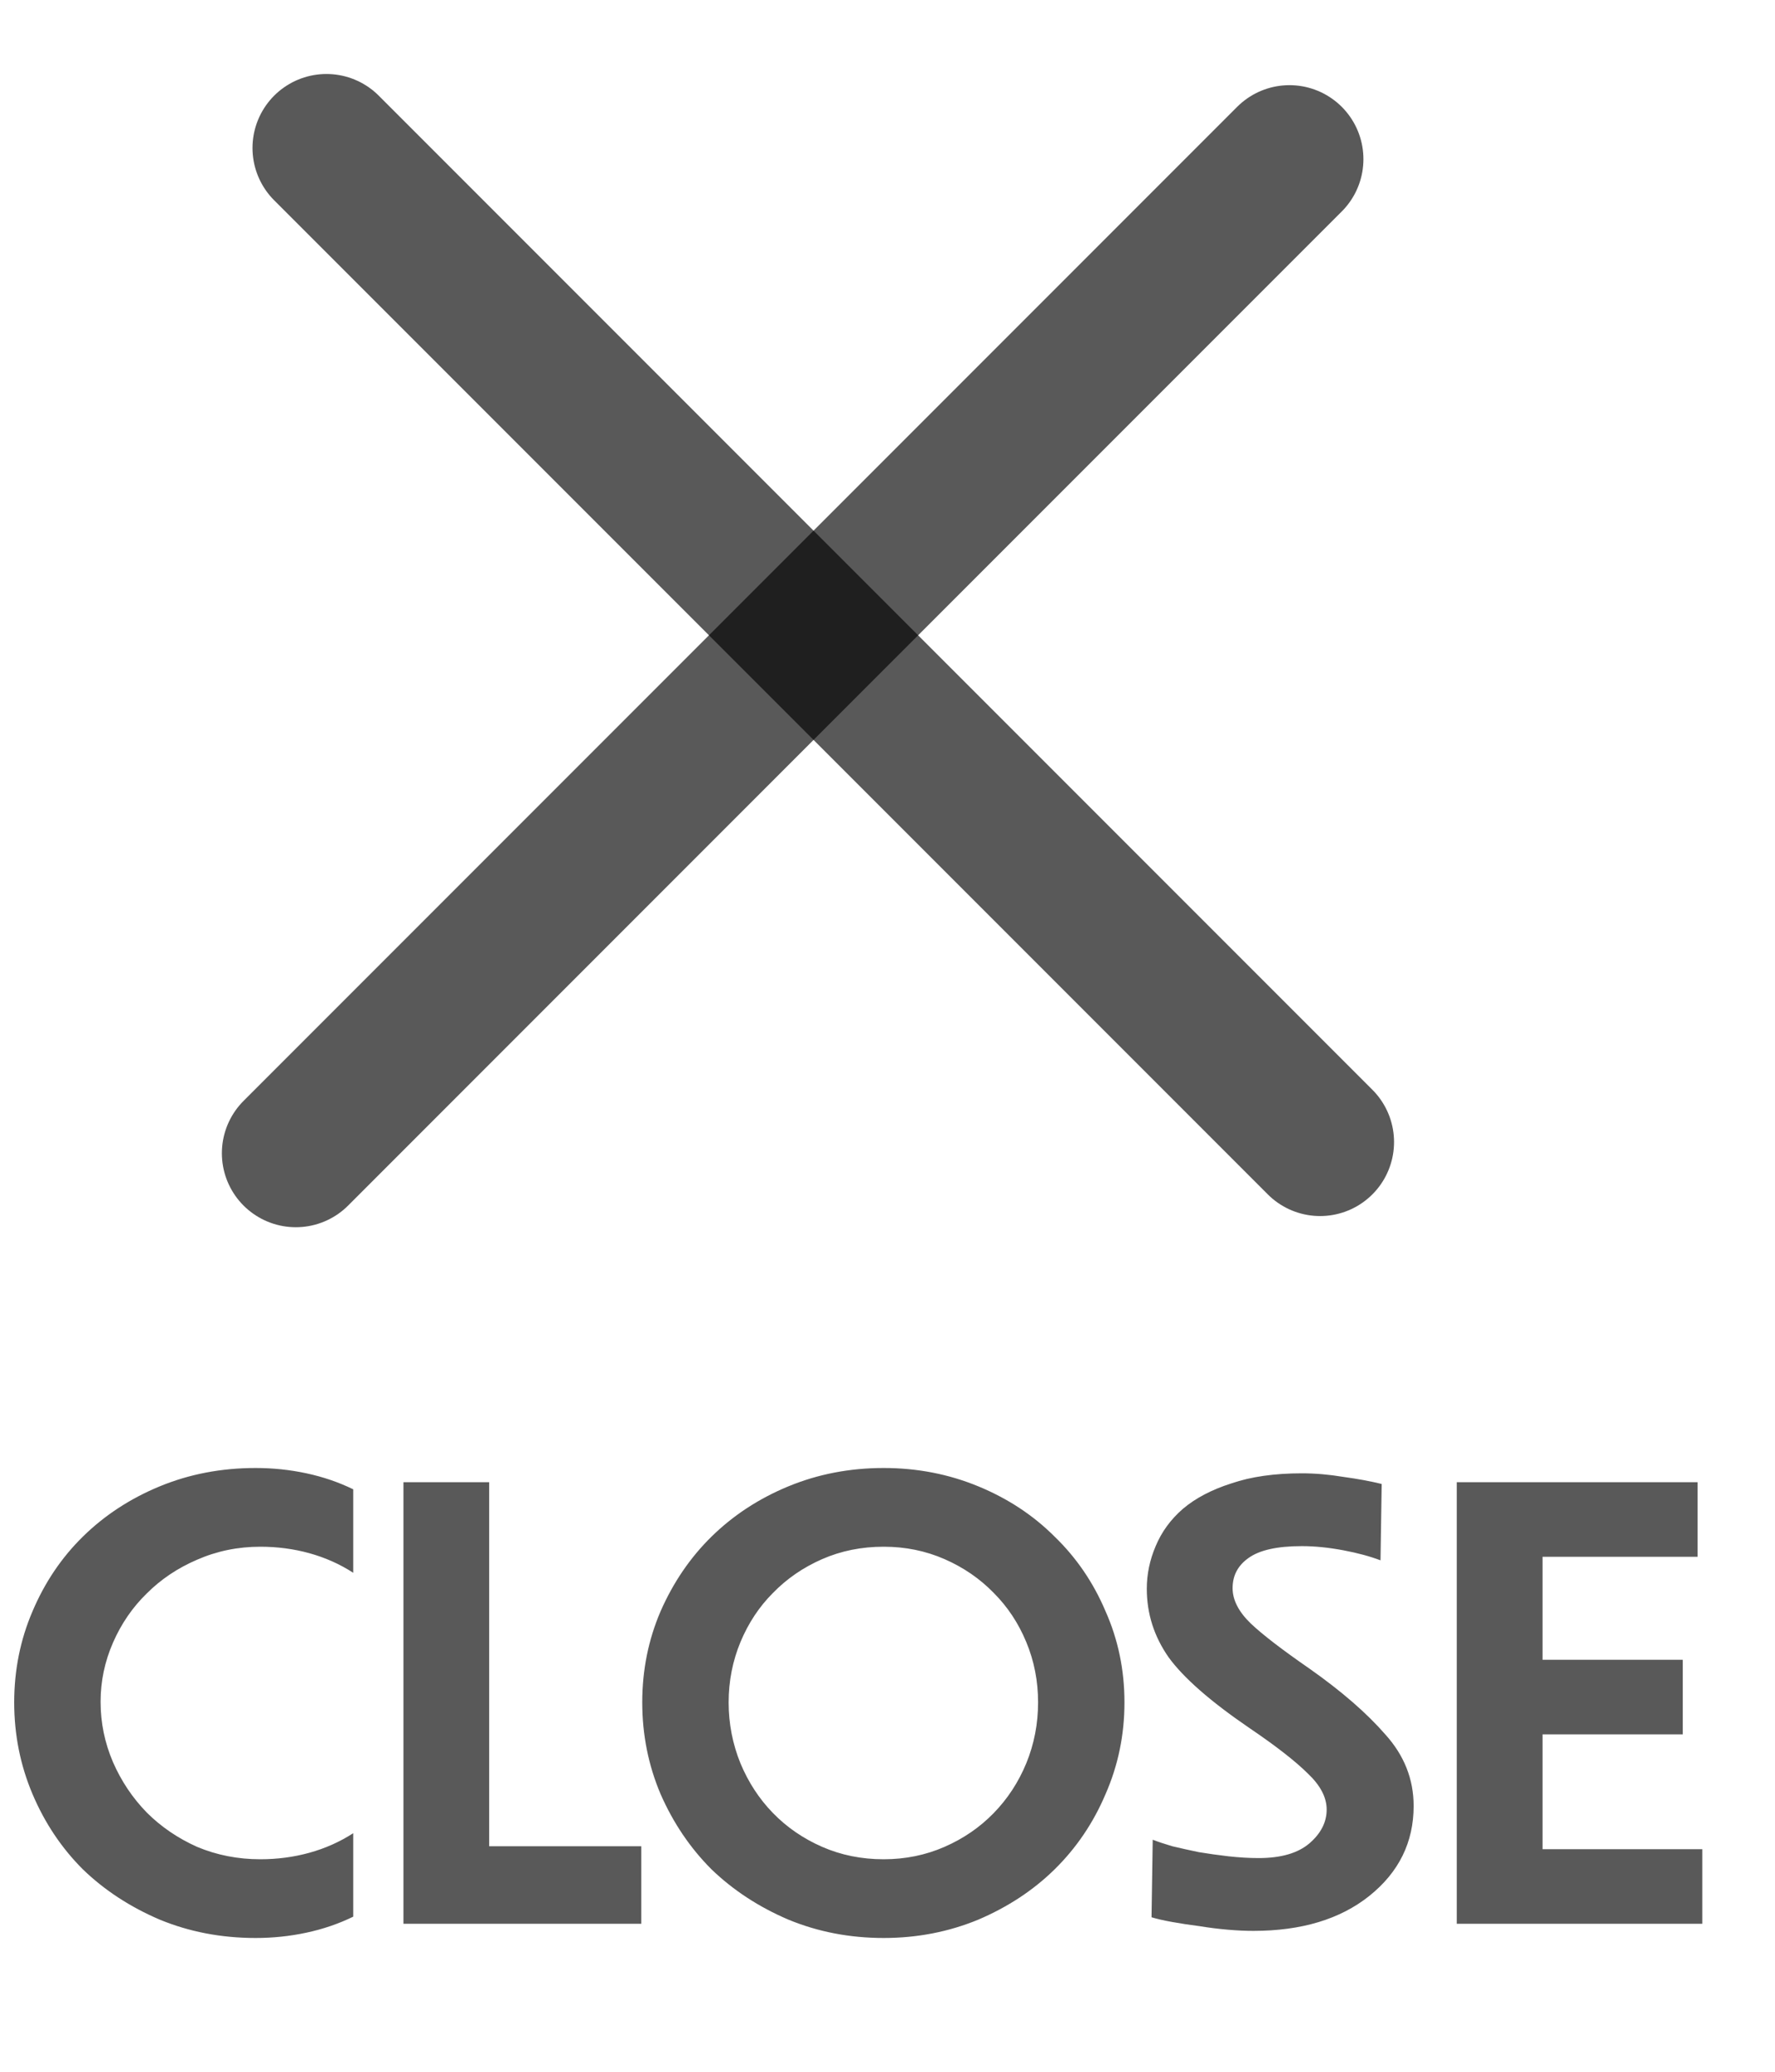 <svg width="24" height="28" viewBox="0 0 24 28" fill="none" xmlns="http://www.w3.org/2000/svg">
<line opacity="0.65" x1="4.414" y1="2" x2="17.849" y2="15.435" stroke="black" stroke-width="2" stroke-linecap="round" stroke-linejoin="round"/>
<line opacity="0.65" x1="4" y1="15.586" x2="17.435" y2="2.151" stroke="black" stroke-width="2" stroke-linecap="round" stroke-linejoin="round"/>
<path opacity="0.65" d="M4.776 20.128V21.256C4.595 21.139 4.397 21.051 4.184 20.992C3.971 20.933 3.749 20.904 3.52 20.904C3.216 20.904 2.931 20.963 2.664 21.08C2.403 21.192 2.176 21.344 1.984 21.536C1.792 21.723 1.64 21.944 1.528 22.2C1.416 22.456 1.36 22.723 1.36 23C1.36 23.283 1.416 23.555 1.528 23.816C1.64 24.072 1.792 24.299 1.984 24.496C2.176 24.688 2.403 24.843 2.664 24.96C2.931 25.072 3.216 25.128 3.52 25.128C3.749 25.128 3.971 25.099 4.184 25.04C4.397 24.981 4.595 24.893 4.776 24.776V25.904C4.579 26 4.368 26.072 4.144 26.12C3.92 26.168 3.691 26.192 3.456 26.192C2.992 26.192 2.56 26.109 2.16 25.944C1.76 25.773 1.413 25.547 1.12 25.264C0.832 24.976 0.605 24.637 0.44 24.248C0.275 23.859 0.192 23.445 0.192 23.008C0.192 22.571 0.275 22.16 0.44 21.776C0.605 21.387 0.832 21.051 1.12 20.768C1.413 20.48 1.76 20.253 2.16 20.088C2.56 19.923 2.992 19.84 3.456 19.84C3.691 19.84 3.92 19.864 4.144 19.912C4.368 19.96 4.579 20.032 4.776 20.128ZM5.455 20.032H6.614V24.952H8.671V26H5.455V20.032ZM11.948 19.84C12.402 19.84 12.828 19.923 13.228 20.088C13.628 20.253 13.972 20.48 14.26 20.768C14.553 21.051 14.783 21.387 14.948 21.776C15.119 22.16 15.204 22.571 15.204 23.008C15.204 23.445 15.119 23.859 14.948 24.248C14.783 24.637 14.553 24.976 14.26 25.264C13.972 25.547 13.628 25.773 13.228 25.944C12.828 26.109 12.402 26.192 11.948 26.192C11.489 26.192 11.06 26.109 10.66 25.944C10.26 25.773 9.914 25.547 9.62 25.264C9.332 24.976 9.103 24.637 8.932 24.248C8.767 23.859 8.684 23.445 8.684 23.008C8.684 22.571 8.767 22.16 8.932 21.776C9.103 21.387 9.332 21.051 9.62 20.768C9.914 20.48 10.26 20.253 10.66 20.088C11.06 19.923 11.489 19.84 11.948 19.84ZM11.948 20.904C11.649 20.904 11.372 20.96 11.116 21.072C10.86 21.184 10.639 21.336 10.452 21.528C10.265 21.715 10.119 21.936 10.012 22.192C9.906 22.448 9.852 22.72 9.852 23.008C9.852 23.296 9.906 23.571 10.012 23.832C10.119 24.088 10.265 24.312 10.452 24.504C10.639 24.696 10.86 24.848 11.116 24.96C11.372 25.072 11.649 25.128 11.948 25.128C12.242 25.128 12.516 25.072 12.772 24.96C13.028 24.848 13.249 24.696 13.436 24.504C13.623 24.312 13.77 24.088 13.876 23.832C13.983 23.571 14.036 23.296 14.036 23.008C14.036 22.72 13.983 22.448 13.876 22.192C13.77 21.936 13.623 21.715 13.436 21.528C13.249 21.336 13.028 21.184 12.772 21.072C12.516 20.96 12.242 20.904 11.948 20.904ZM18.682 20.056L18.666 21.088C18.527 21.035 18.359 20.989 18.162 20.952C17.964 20.915 17.778 20.896 17.602 20.896C17.271 20.896 17.031 20.949 16.882 21.056C16.738 21.157 16.666 21.293 16.666 21.464C16.666 21.624 16.748 21.784 16.914 21.944C17.079 22.099 17.343 22.301 17.706 22.552C18.138 22.856 18.479 23.152 18.73 23.44C18.986 23.723 19.114 24.045 19.114 24.408C19.114 24.899 18.914 25.304 18.514 25.624C18.119 25.939 17.596 26.096 16.946 26.096C16.844 26.096 16.73 26.091 16.602 26.08C16.474 26.069 16.346 26.053 16.218 26.032C16.09 26.016 15.967 25.997 15.85 25.976C15.732 25.955 15.639 25.933 15.57 25.912L15.586 24.864C15.655 24.891 15.743 24.92 15.85 24.952C15.962 24.979 16.082 25.005 16.21 25.032C16.338 25.053 16.471 25.072 16.61 25.088C16.754 25.104 16.89 25.112 17.018 25.112C17.322 25.112 17.551 25.045 17.706 24.912C17.86 24.779 17.938 24.627 17.938 24.456C17.938 24.291 17.852 24.128 17.682 23.968C17.516 23.803 17.252 23.597 16.89 23.352C16.367 22.995 16.004 22.677 15.802 22.4C15.604 22.117 15.506 21.808 15.506 21.472C15.506 21.275 15.546 21.083 15.626 20.896C15.706 20.704 15.828 20.536 15.994 20.392C16.164 20.248 16.383 20.133 16.65 20.048C16.916 19.957 17.234 19.912 17.602 19.912C17.783 19.912 17.97 19.928 18.162 19.96C18.359 19.987 18.532 20.019 18.682 20.056ZM19.697 26V20.032H22.953V21.04H20.857V22.432H22.753V23.44H20.857V24.992H23.017V26H19.697Z" fill="black"/>
</svg>
